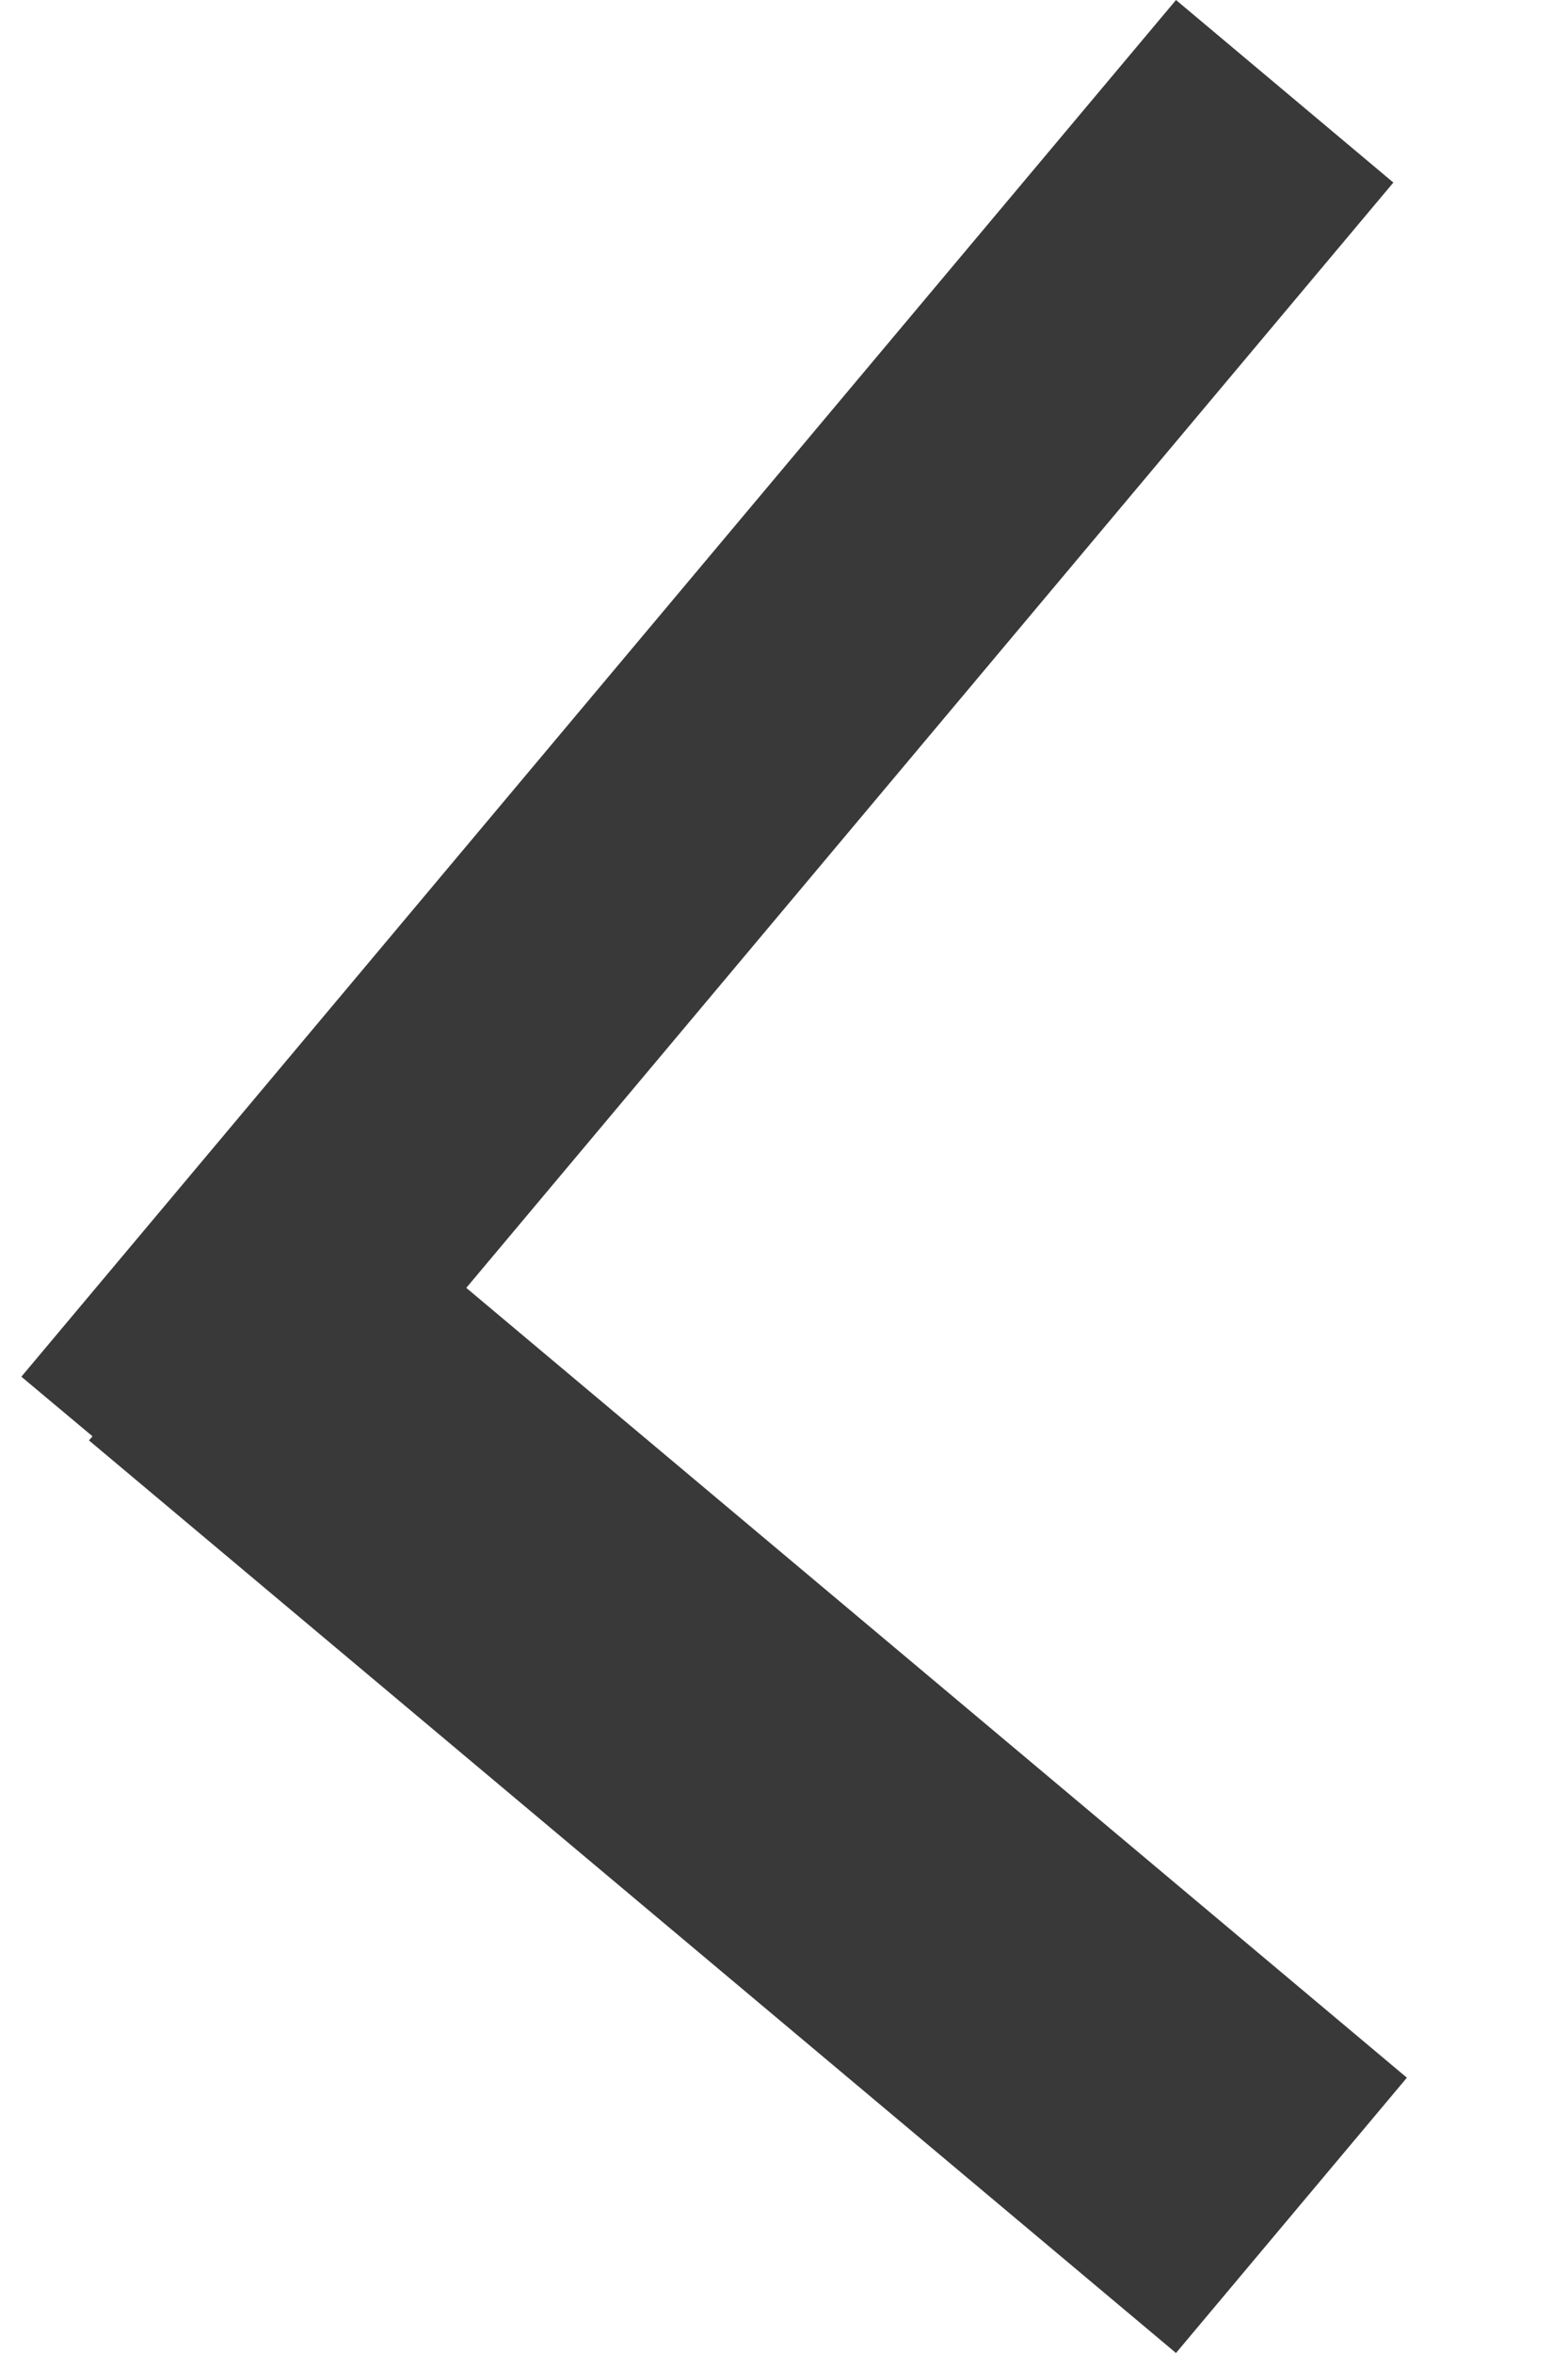 <svg width="8" height="12" viewBox="0 0 8 12" fill="none" xmlns="http://www.w3.org/2000/svg">
<path fill-rule="evenodd" clip-rule="evenodd" d="M7.109 0.931L6 0L0.109 7.021L0.472 7.325L0.454 7.346L6 12L7.178 10.596L2.379 6.568L7.109 0.931Z" fill="#393939"/>
</svg>
